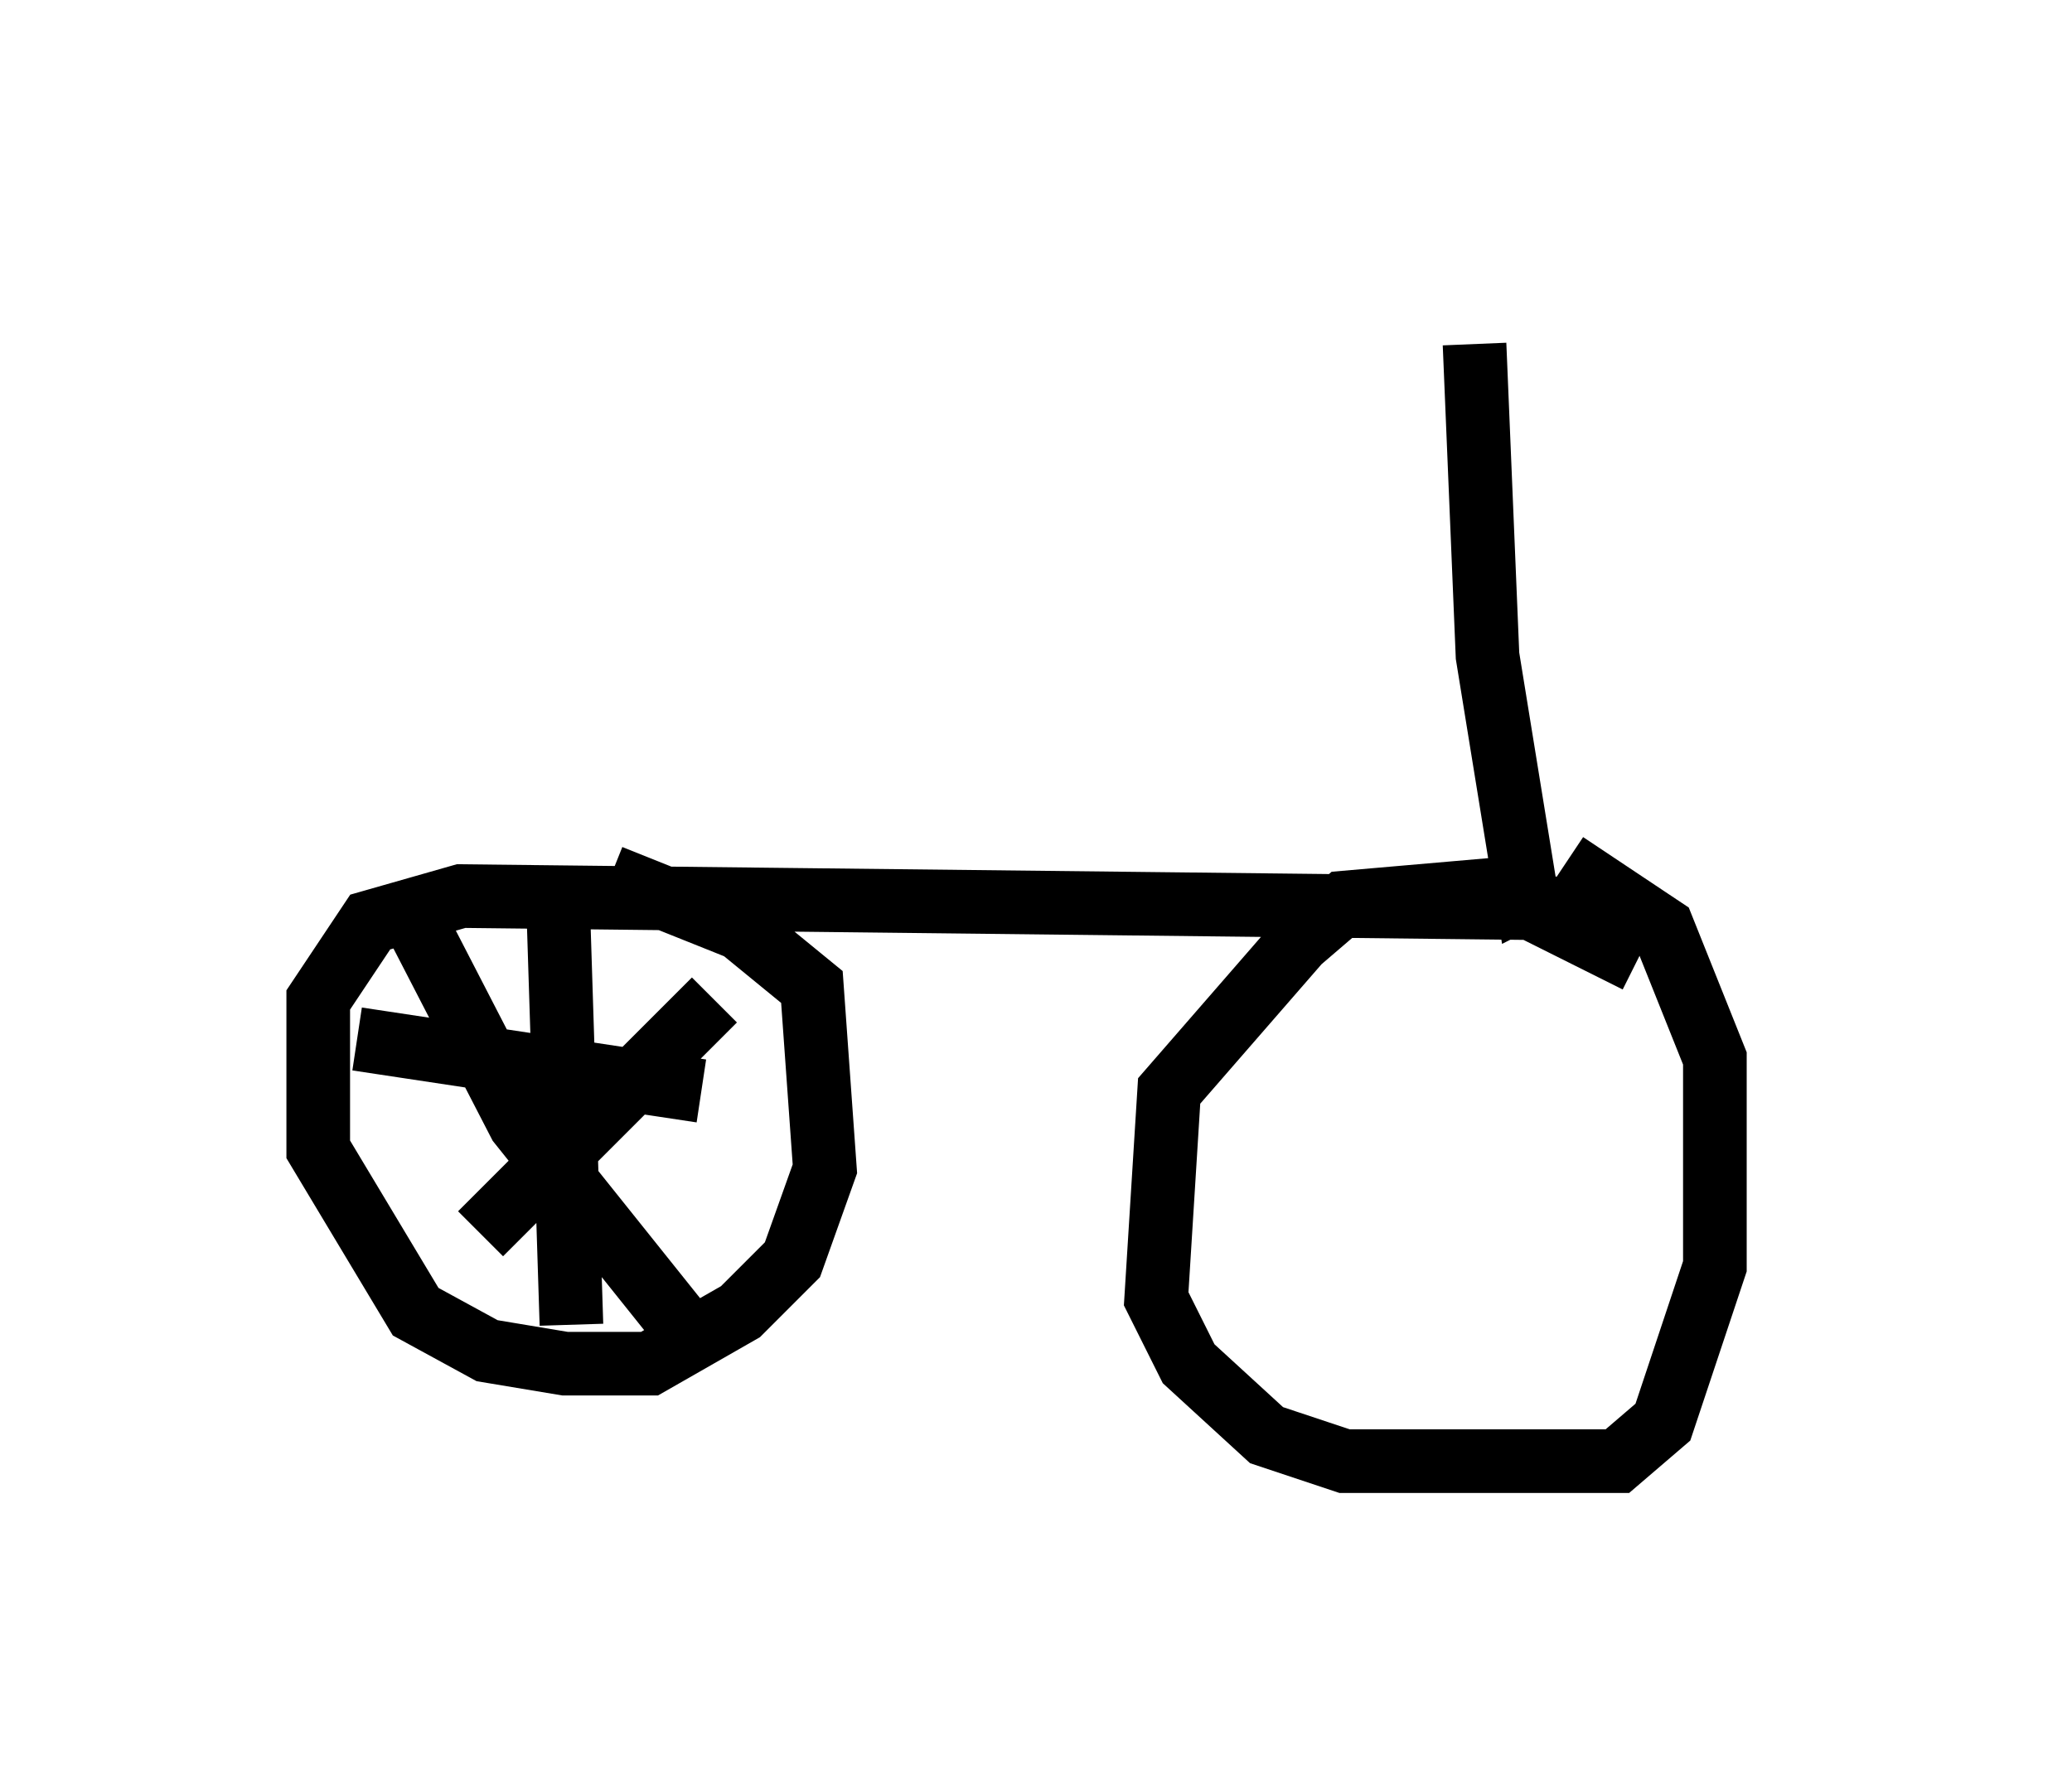 <?xml version="1.0" encoding="utf-8" ?>
<svg baseProfile="full" height="27.967" version="1.1" width="32.561" xmlns="http://www.w3.org/2000/svg" xmlns:ev="http://www.w3.org/2001/xml-events" xmlns:xlink="http://www.w3.org/1999/xlink"><defs /><rect fill="white" height="27.967" width="32.561" x="0" y="0" /><path d="M27.561, 5.306 m-7.758, -0.306 m3.369, 0.408 l0.204, 4.9 0.613, 3.777 l0.204, -0.102 m1.531, 1.123 l-2.246, -1.123 -2.348, 0.204 l-0.715, 0.613 -2.042, 2.348 l-0.204, 3.267 0.51, 1.021 l1.225, 1.123 1.225, 0.408 l4.288, 0.0 0.715, -0.613 l0.817, -2.45 0.0, -3.267 l-0.817, -2.042 -1.531, -1.021 m0.715, 0.715 l-18.069, -0.204 -1.429, 0.408 l-0.817, 1.225 0.0, 2.348 l1.531, 2.552 1.123, 0.613 l1.225, 0.204 1.327, 0.0 l1.429, -0.817 0.817, -0.817 l0.51, -1.429 -0.204, -2.858 l-1.123, -0.919 -2.042, -0.817 m1.633, 1.94 l-3.675, 3.675 m-1.021, -4.9 l1.633, 3.165 2.45, 3.063 m-1.838, -6.329 l0.204, 6.431 m2.042, -3.675 l-5.41, -0.817 " fill="none" stroke="black" stroke-width="1" /></svg>